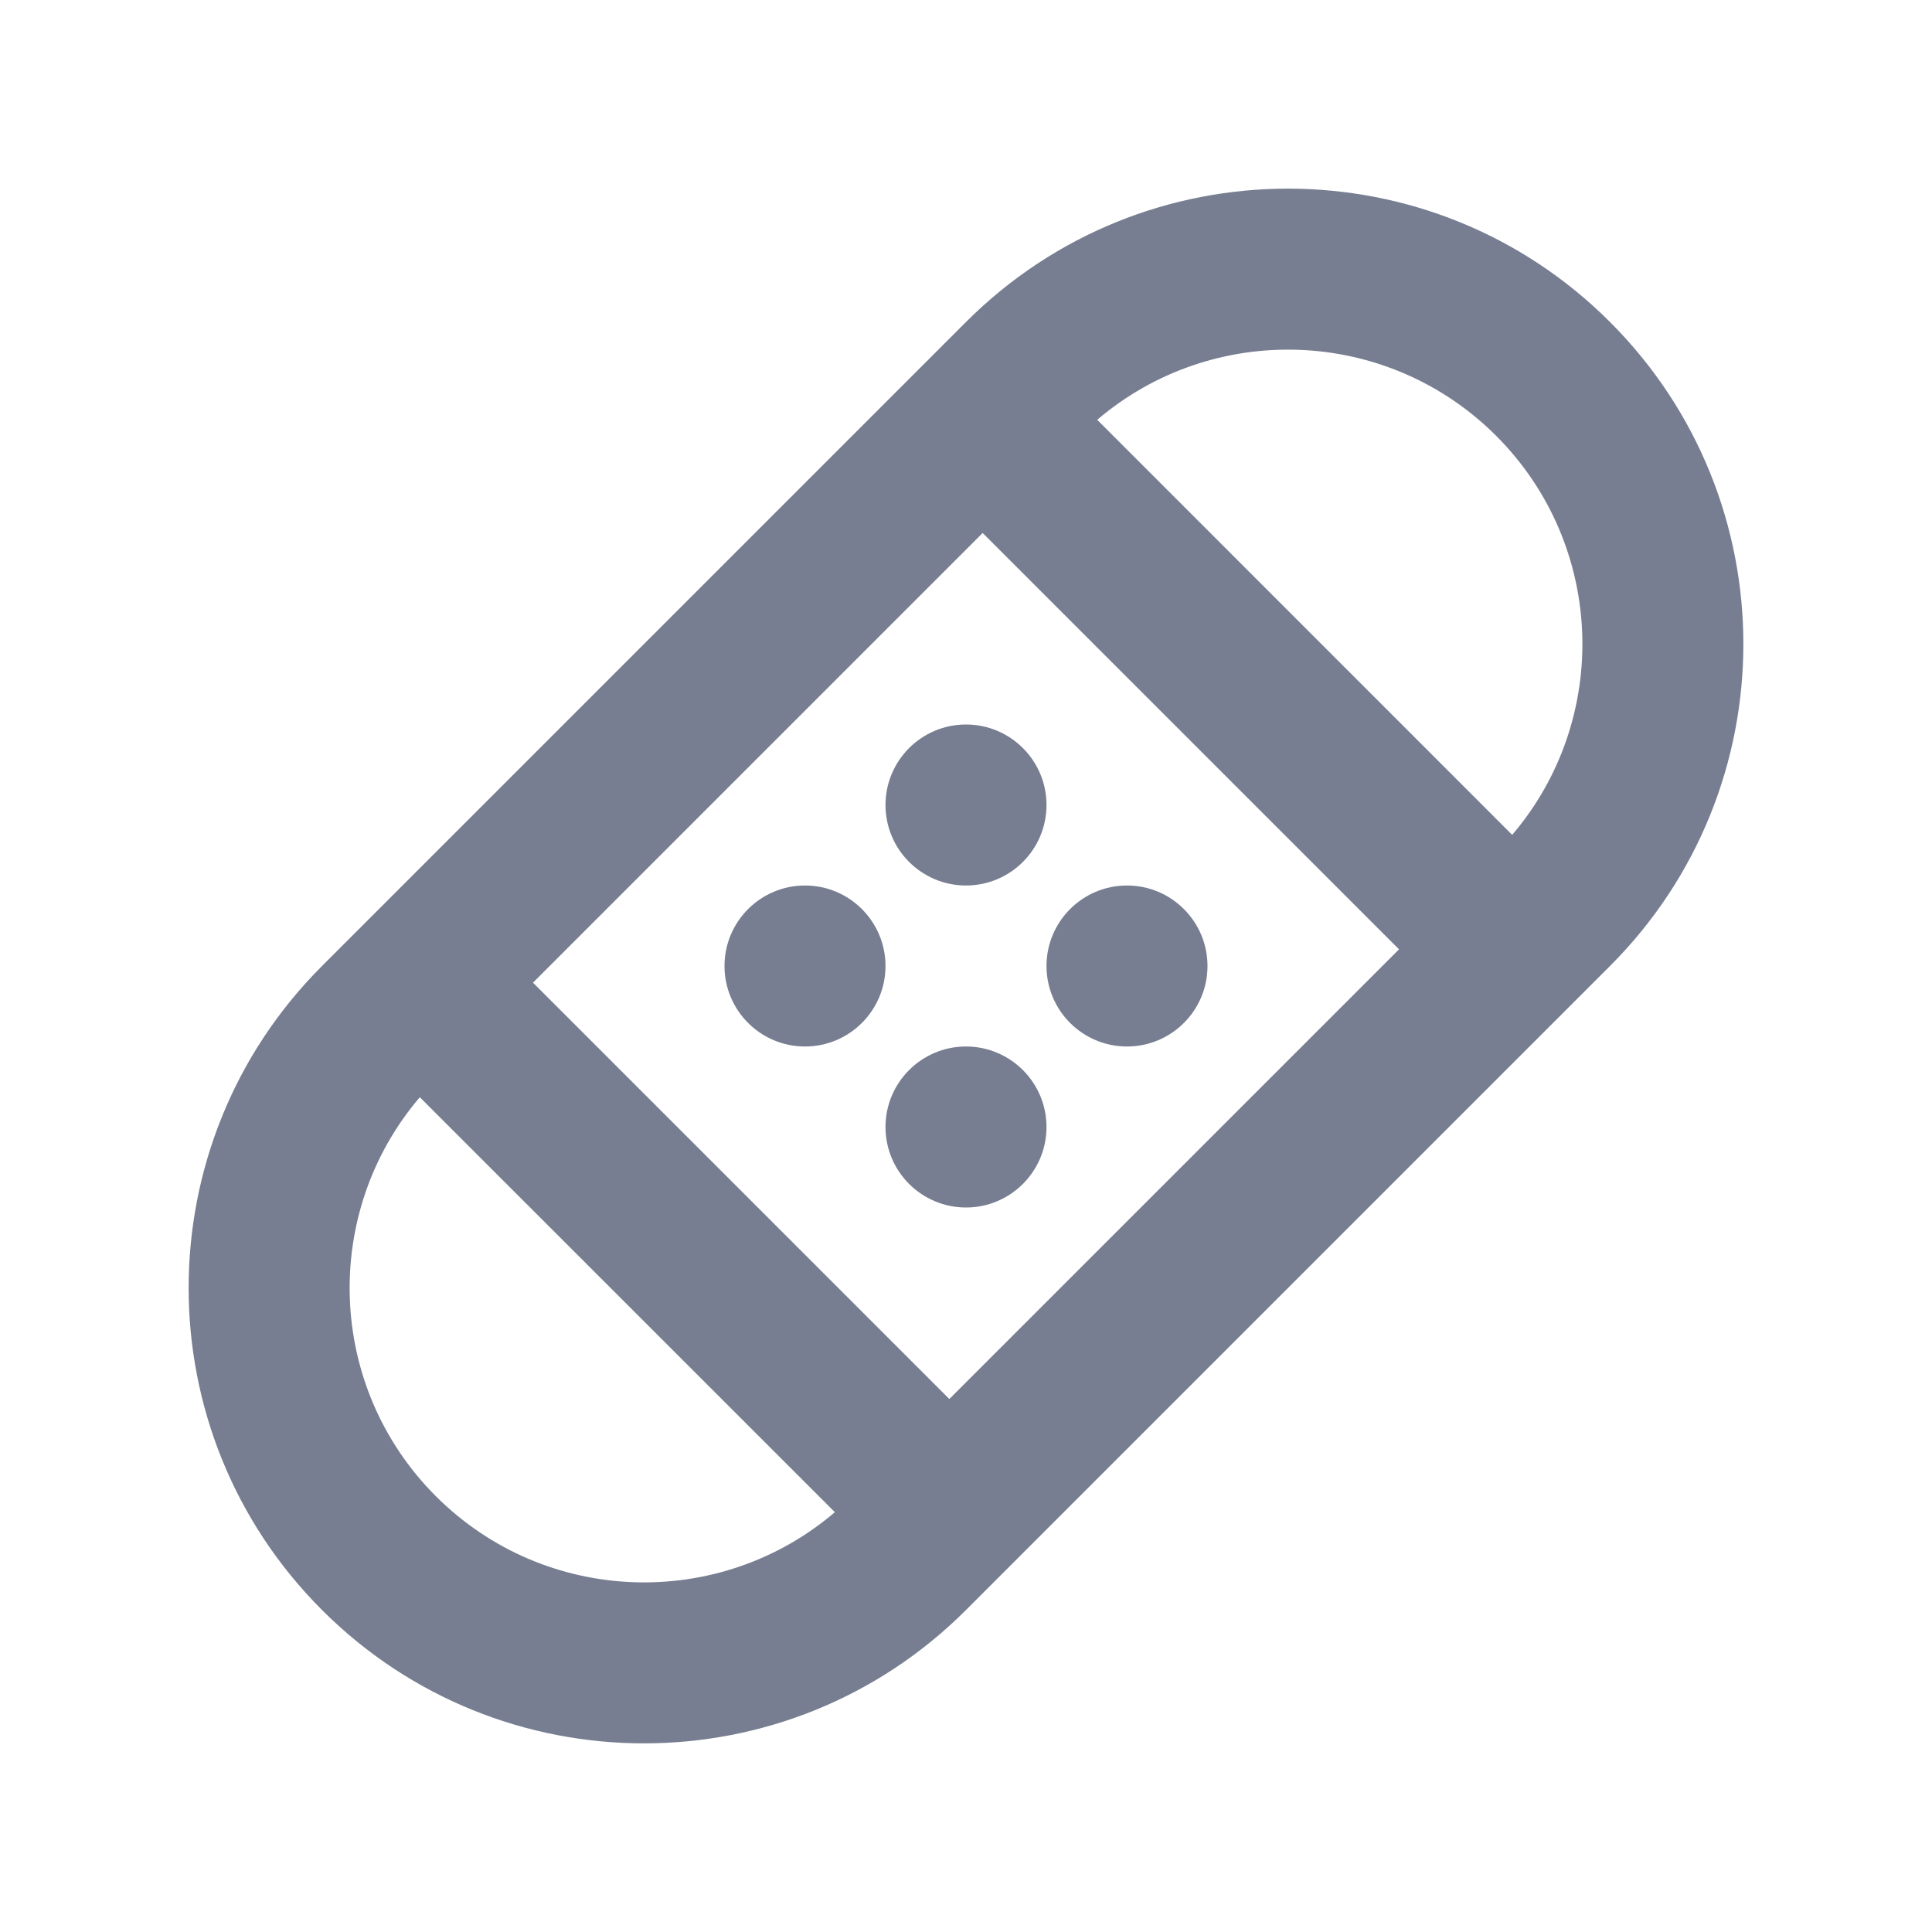 <svg width="24" height="24" viewBox="0 0 24 24" fill="none" xmlns="http://www.w3.org/2000/svg">
<path fill-rule="evenodd" clip-rule="evenodd" d="M12 20L20 12C22.209 9.791 22.209 6.209 20 4C17.791 1.791 14.209 1.791 12 4L4 12C1.791 14.209 1.791 17.791 4 20C6.209 22.209 9.791 22.209 12 20ZM11.793 17.379L17.379 11.793L12.207 6.621L6.621 12.207L11.793 17.379ZM10.371 18.785L5.215 13.63C3.99 15.066 4.056 17.227 5.414 18.586C6.773 19.944 8.934 20.011 10.371 18.785ZM13.63 5.215L18.785 10.371C20.011 8.934 19.944 6.773 18.586 5.414C17.227 4.056 15.066 3.99 13.63 5.215Z" fill="#777E91"/>
<path d="M12 11C12.552 11 13 10.552 13 10C13 9.448 12.552 9 12 9C11.448 9 11 9.448 11 10C11 10.552 11.448 11 12 11Z" fill="#777E91"/>
<path d="M12 15C12.552 15 13 14.552 13 14C13 13.448 12.552 13 12 13C11.448 13 11 13.448 11 14C11 14.552 11.448 15 12 15Z" fill="#777E91"/>
<path d="M11 12C11 12.552 10.552 13 10 13C9.448 13 9 12.552 9 12C9 11.448 9.448 11 10 11C10.552 11 11 11.448 11 12Z" fill="#777E91"/>
<path d="M14 13C14.552 13 15 12.552 15 12C15 11.448 14.552 11 14 11C13.448 11 13 11.448 13 12C13 12.552 13.448 13 14 13Z" fill="#777E91"/>
</svg>
